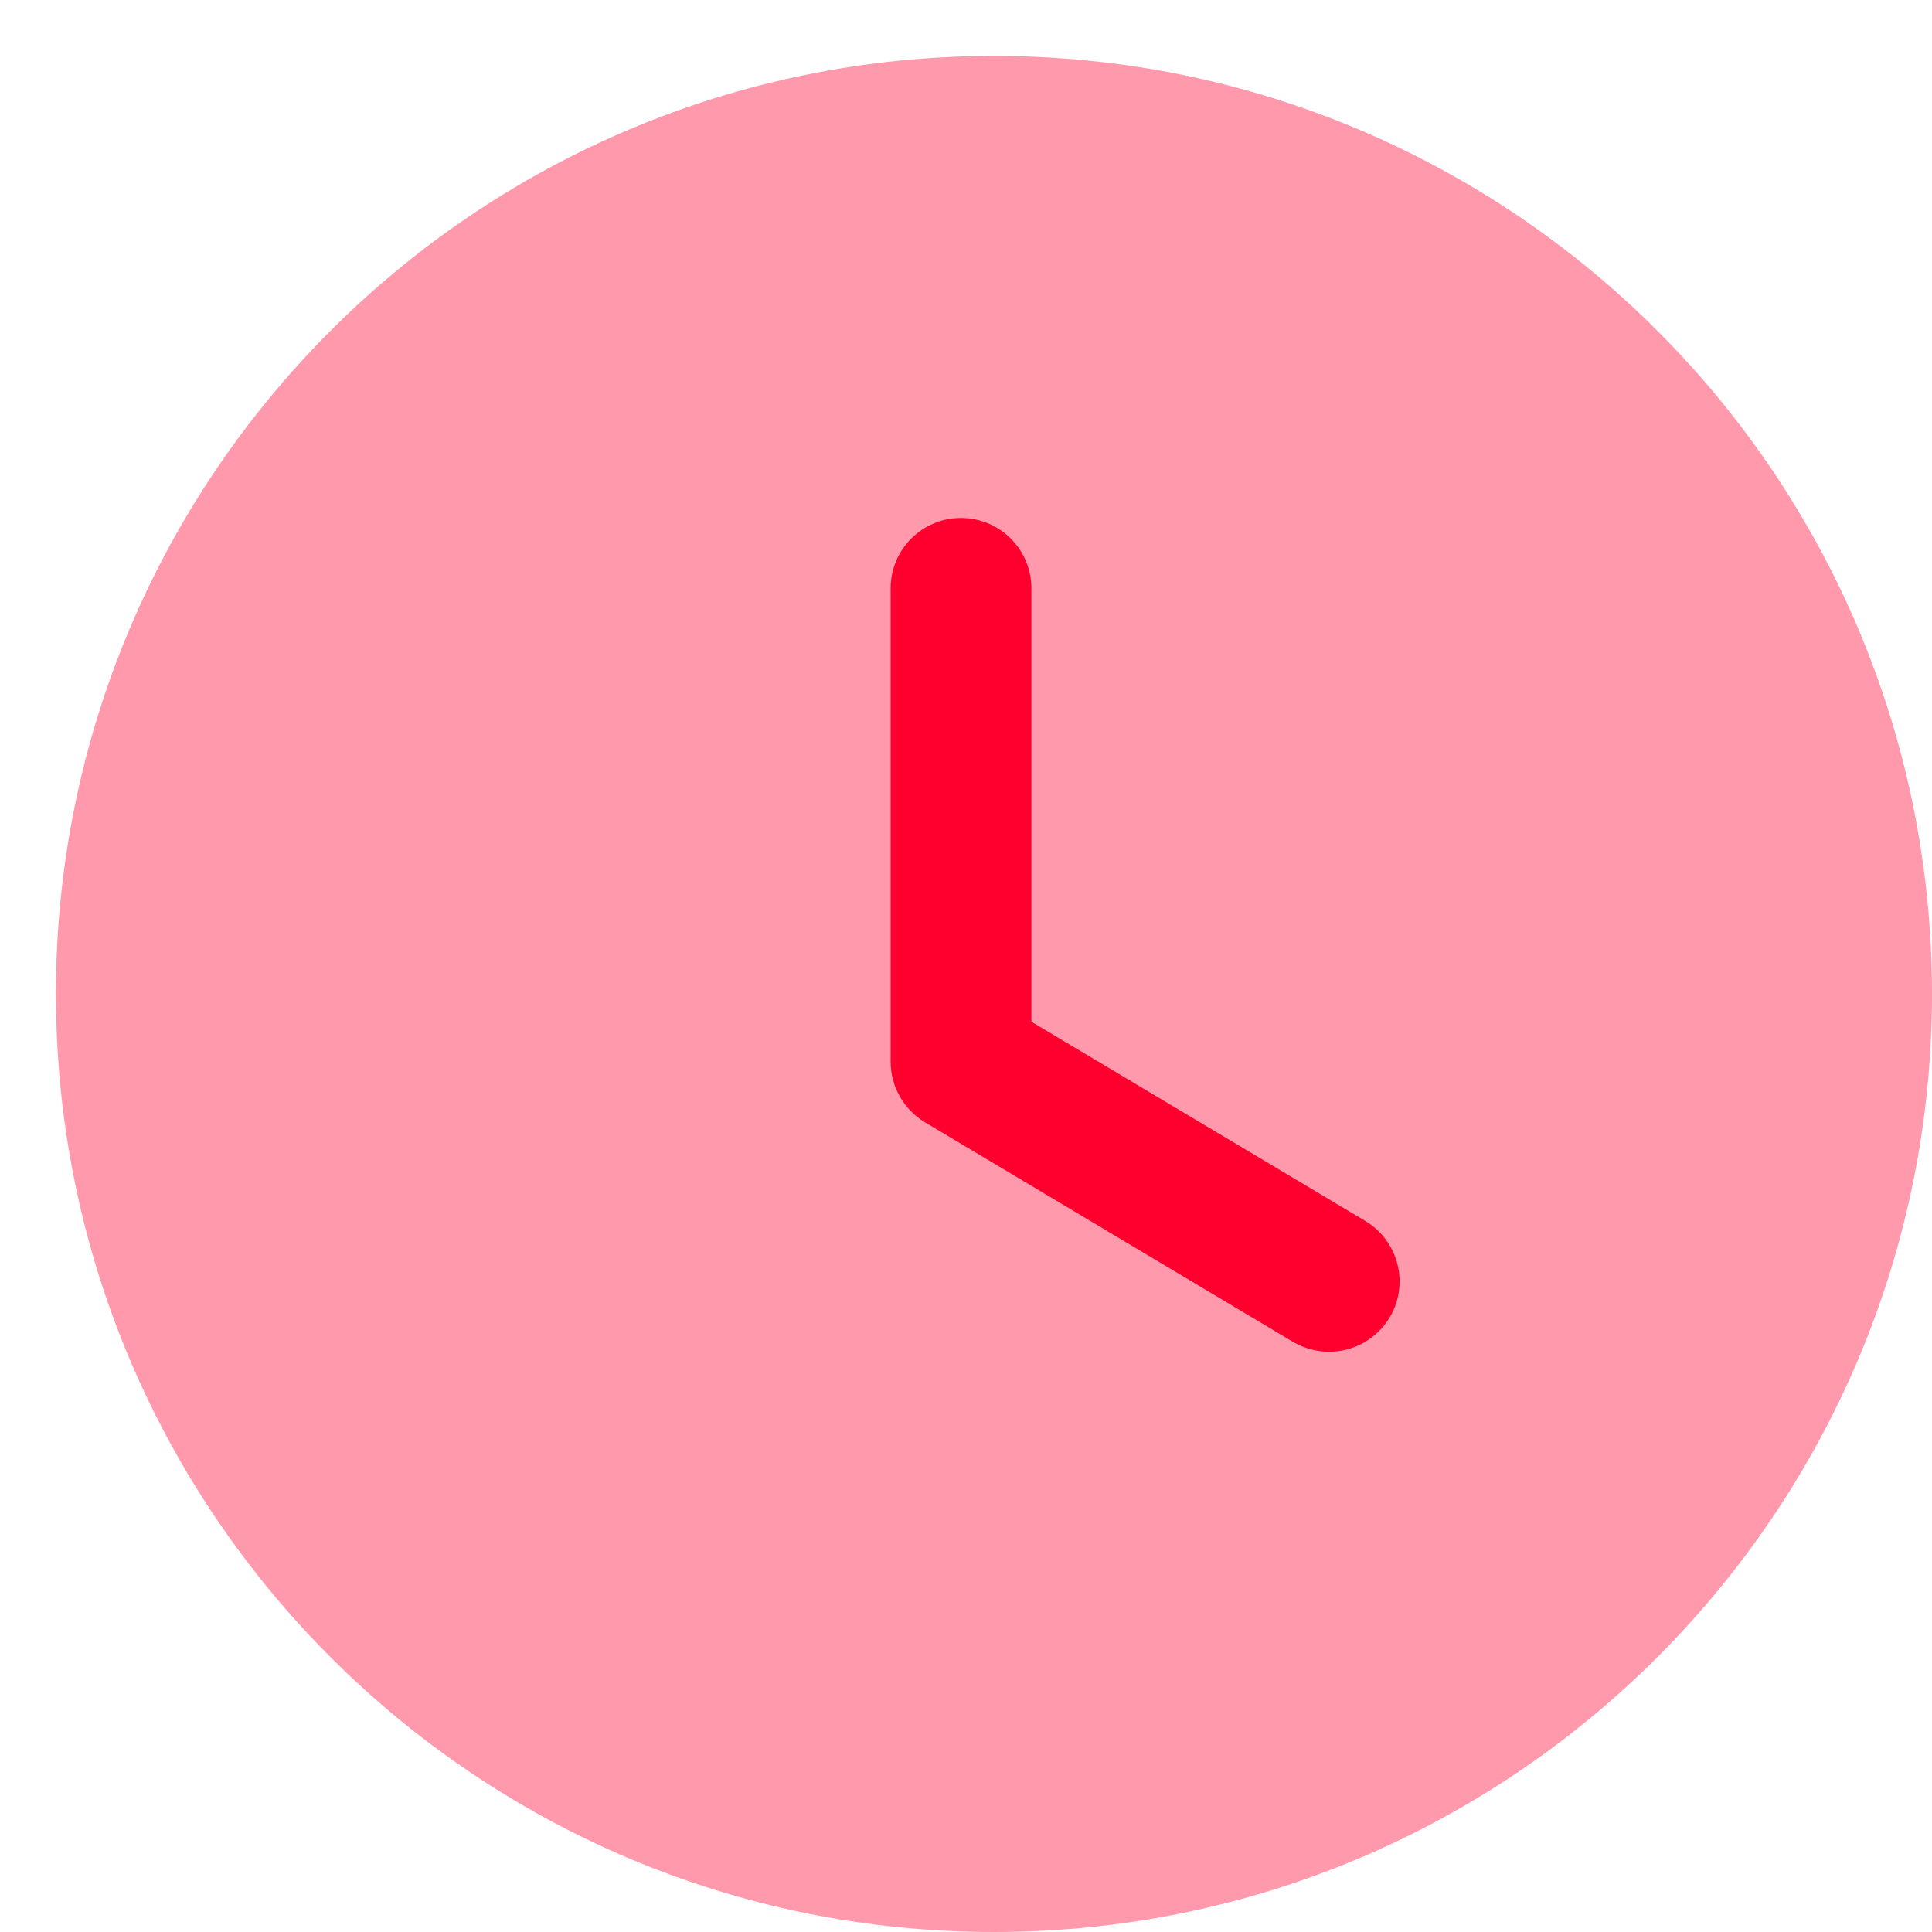 <svg width="20" height="20" viewBox="0 0 20 20" fill="none" xmlns="http://www.w3.org/2000/svg">
<path opacity="0.4" d="M20 10.289C20 15.653 15.653 20 10.289 20C4.926 20 0.579 15.653 0.579 10.289C0.579 4.927 4.926 0.579 10.289 0.579C15.653 0.579 20 4.927 20 10.289Z" fill="#FF002E"/>
<path d="M13.76 13.993C13.633 13.993 13.504 13.96 13.387 13.892L9.574 11.617C9.355 11.485 9.22 11.247 9.22 10.991V6.09C9.22 5.688 9.546 5.362 9.948 5.362C10.35 5.362 10.677 5.688 10.677 6.09V10.577L14.133 12.639C14.478 12.846 14.592 13.292 14.386 13.638C14.249 13.866 14.007 13.993 13.76 13.993Z" fill="#FF002E"/>
</svg>
